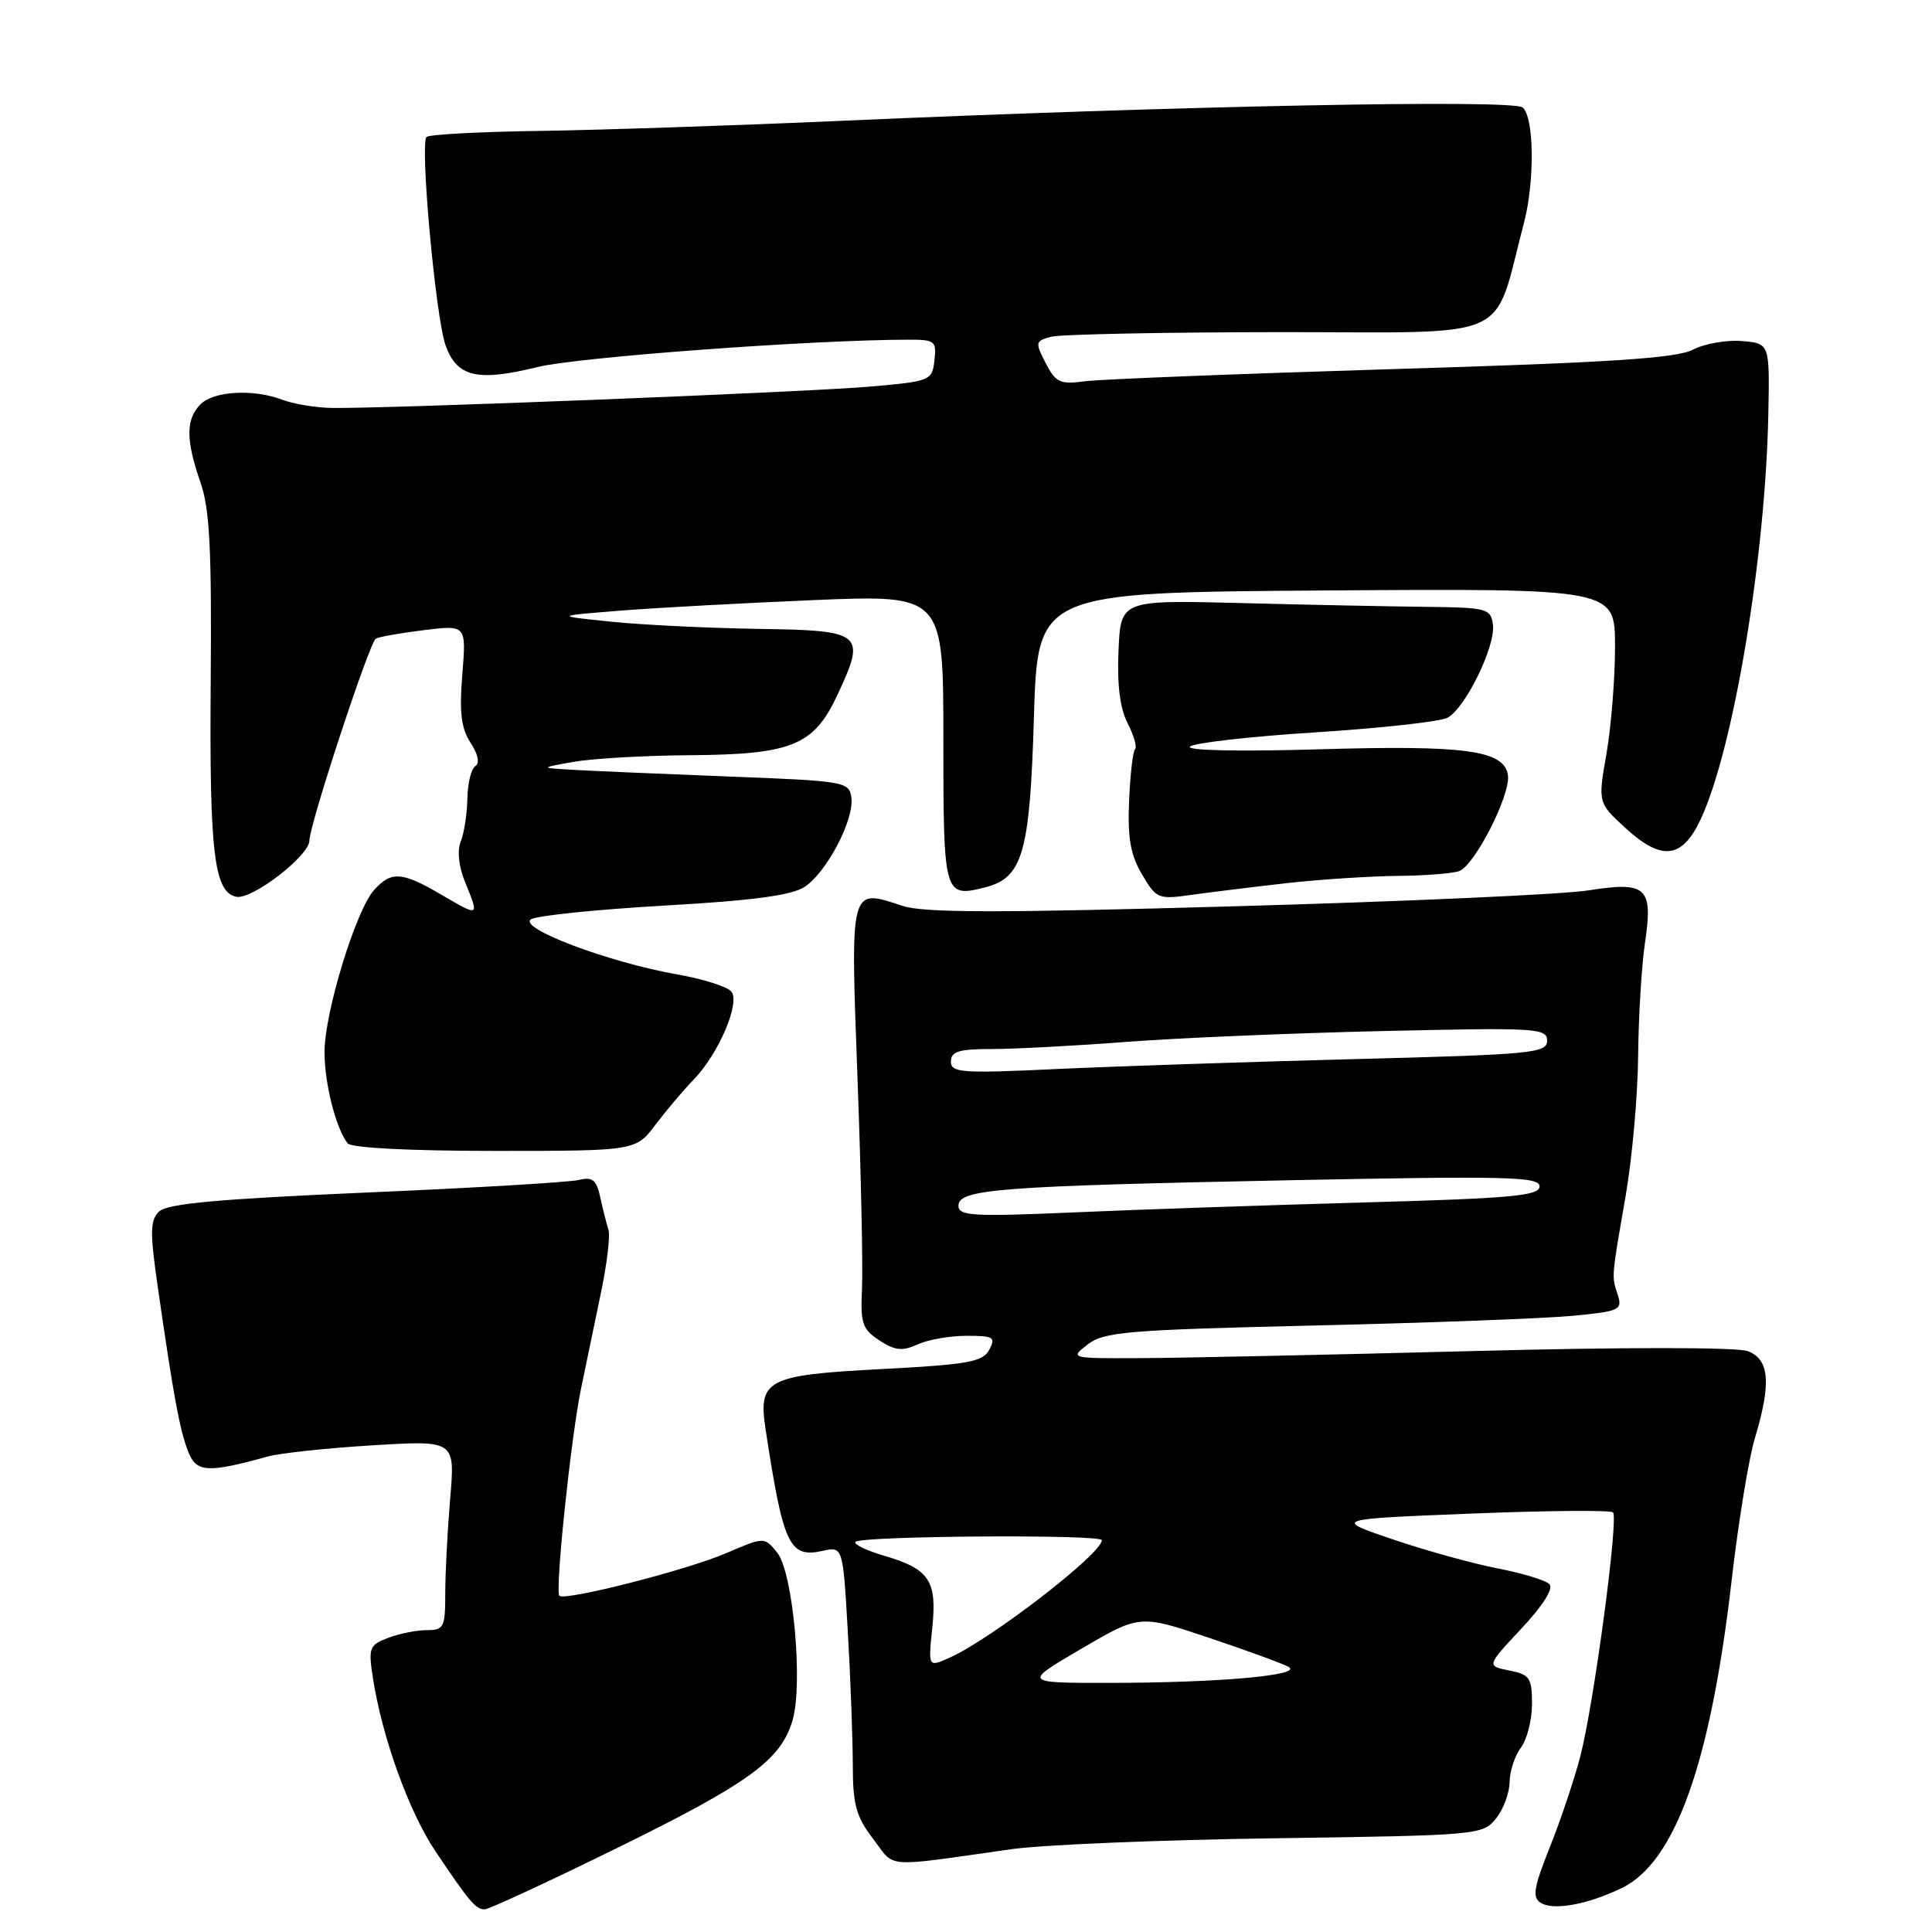 <?xml version="1.0" encoding="UTF-8" standalone="no"?>
<!DOCTYPE svg PUBLIC "-//W3C//DTD SVG 1.1//EN" "http://www.w3.org/Graphics/SVG/1.1/DTD/svg11.dtd" >
<svg xmlns="http://www.w3.org/2000/svg" xmlns:xlink="http://www.w3.org/1999/xlink" version="1.1" viewBox="0 0 256 256">
 <g >
 <path fill="currentColor"
d=" M 81.73 244.89 C 99.31 236.26 103.51 233.19 105.03 227.90 C 106.43 223.02 105.07 208.31 102.99 205.74 C 101.28 203.63 101.28 203.63 96.23 205.80 C 91.04 208.04 74.84 212.17 74.12 211.45 C 73.52 210.85 75.66 190.41 76.99 184.00 C 77.61 180.97 78.79 175.32 79.60 171.44 C 80.42 167.55 80.88 163.73 80.62 162.94 C 80.37 162.15 79.88 160.22 79.54 158.65 C 79.03 156.33 78.51 155.91 76.71 156.35 C 75.49 156.65 62.80 157.41 48.50 158.02 C 28.96 158.87 22.15 159.49 21.08 160.53 C 19.88 161.70 19.85 163.23 20.93 170.70 C 22.99 184.98 23.79 189.34 24.89 192.23 C 26.00 195.13 27.37 195.23 35.50 192.99 C 37.15 192.54 43.41 191.87 49.40 191.51 C 60.31 190.85 60.31 190.85 59.65 198.57 C 59.29 202.82 59.00 208.48 59.00 211.15 C 59.00 215.62 58.81 216.00 56.57 216.00 C 55.23 216.00 52.92 216.46 51.44 217.02 C 48.94 217.97 48.80 218.34 49.40 222.27 C 50.61 230.15 54.18 240.06 57.69 245.29 C 62.21 252.02 63.04 253.00 64.23 253.00 C 64.77 253.00 72.64 249.35 81.73 244.89 Z  M 214.92 250.16 C 221.99 246.73 226.67 233.58 229.46 209.33 C 230.34 201.70 231.72 193.25 232.53 190.57 C 234.72 183.28 234.47 180.13 231.61 179.04 C 230.18 178.50 215.42 178.49 194.86 179.03 C 175.96 179.52 156.28 179.94 151.12 179.96 C 141.79 180.00 141.74 179.99 144.12 178.15 C 146.25 176.48 149.34 176.22 174.00 175.64 C 189.12 175.29 204.55 174.71 208.27 174.36 C 214.59 173.77 215.00 173.58 214.37 171.61 C 213.53 169.02 213.50 169.47 215.40 158.50 C 216.26 153.55 217.01 145.22 217.06 140.00 C 217.11 134.78 217.51 128.03 217.96 125.00 C 219.07 117.56 218.21 116.76 210.48 117.98 C 207.19 118.51 186.22 119.45 163.87 120.08 C 132.22 120.98 122.43 120.97 119.58 120.03 C 112.57 117.71 112.68 117.29 113.62 142.76 C 114.09 155.27 114.35 167.85 114.22 170.72 C 114.00 175.35 114.26 176.12 116.52 177.61 C 118.59 178.96 119.56 179.07 121.59 178.14 C 122.97 177.51 125.89 177.00 128.08 177.00 C 131.66 177.00 131.97 177.19 131.08 178.86 C 130.22 180.46 128.29 180.81 116.79 181.41 C 101.52 182.21 100.43 182.79 101.46 189.50 C 103.79 204.77 104.59 206.47 109.00 205.50 C 111.69 204.91 111.69 204.91 112.34 216.20 C 112.70 222.42 112.99 230.34 113.00 233.82 C 113.00 239.13 113.43 240.69 115.70 243.67 C 118.70 247.60 116.81 247.46 134.00 245.03 C 138.12 244.44 153.86 243.79 168.96 243.58 C 195.84 243.20 196.47 243.14 198.21 240.98 C 199.20 239.77 200.01 237.59 200.03 236.14 C 200.05 234.69 200.72 232.63 201.53 231.56 C 202.34 230.49 203.00 227.89 203.00 225.78 C 203.00 222.32 202.71 221.89 199.98 221.35 C 196.97 220.74 196.97 220.74 201.60 215.79 C 204.46 212.73 205.88 210.48 205.30 209.90 C 204.79 209.39 201.70 208.45 198.44 207.82 C 195.17 207.19 188.93 205.46 184.57 203.98 C 176.64 201.29 176.64 201.29 194.90 200.56 C 204.94 200.16 213.42 200.08 213.73 200.40 C 214.50 201.16 211.18 225.88 209.39 232.77 C 208.60 235.79 206.79 241.19 205.36 244.76 C 203.24 250.07 203.01 251.40 204.13 252.12 C 205.81 253.20 210.36 252.37 214.92 250.16 Z  M 86.87 149.01 C 88.32 147.10 90.57 144.43 91.88 143.09 C 95.21 139.67 98.13 132.86 96.90 131.38 C 96.36 130.73 93.13 129.71 89.71 129.11 C 80.56 127.50 68.42 122.90 70.40 121.79 C 71.27 121.31 79.23 120.50 88.11 119.99 C 99.74 119.33 104.90 118.64 106.61 117.52 C 109.55 115.59 113.22 108.58 112.81 105.67 C 112.51 103.58 111.94 103.48 96.50 102.89 C 87.70 102.55 78.47 102.15 76.00 102.01 C 71.50 101.75 71.50 101.75 76.00 100.95 C 78.47 100.51 85.38 100.11 91.35 100.07 C 104.91 99.98 107.82 98.80 110.95 92.11 C 114.80 83.88 114.38 83.53 100.49 83.33 C 93.89 83.23 85.12 82.80 81.00 82.38 C 73.50 81.61 73.50 81.61 82.00 80.93 C 86.67 80.55 98.26 79.92 107.75 79.52 C 125.00 78.80 125.00 78.80 125.00 97.93 C 125.00 118.66 125.08 118.95 130.49 117.59 C 135.52 116.33 136.46 113.08 137.00 95.05 C 137.50 78.50 137.50 78.50 175.75 78.24 C 214.00 77.98 214.00 77.98 214.00 85.66 C 214.00 89.88 213.49 96.27 212.87 99.85 C 211.73 106.37 211.73 106.37 215.42 109.75 C 220.18 114.11 222.88 113.80 225.33 108.60 C 229.67 99.35 233.91 74.02 234.31 55.00 C 234.50 45.50 234.50 45.50 230.81 45.19 C 228.78 45.02 225.85 45.54 224.31 46.34 C 222.13 47.47 213.20 48.05 184.50 48.91 C 164.15 49.53 145.83 50.25 143.78 50.52 C 140.46 50.96 139.90 50.70 138.56 48.12 C 137.14 45.36 137.17 45.19 139.28 44.62 C 140.50 44.30 154.20 44.02 169.72 44.01 C 201.07 44.00 197.72 45.51 201.94 29.50 C 203.38 24.01 203.28 15.47 201.75 14.24 C 200.40 13.15 156.34 14.02 111.00 16.03 C 96.97 16.65 79.11 17.24 71.31 17.35 C 63.50 17.46 56.85 17.82 56.52 18.15 C 55.62 19.04 57.72 42.03 59.04 45.76 C 60.54 49.96 63.23 50.60 71.20 48.64 C 76.52 47.32 107.57 45.03 120.32 45.01 C 123.89 45.00 124.11 45.17 123.82 47.75 C 123.51 50.43 123.28 50.52 115.50 51.21 C 107.07 51.96 50.16 54.21 43.75 54.05 C 41.69 53.99 38.85 53.51 37.44 52.98 C 33.59 51.51 28.34 51.80 26.57 53.57 C 24.61 55.54 24.60 58.28 26.56 63.91 C 27.79 67.42 28.06 72.78 27.92 90.41 C 27.74 113.01 28.37 118.25 31.33 118.83 C 33.41 119.23 41.00 113.38 41.00 111.37 C 41.00 109.30 48.94 85.15 49.79 84.63 C 50.18 84.39 53.04 83.88 56.14 83.50 C 61.79 82.80 61.79 82.80 61.26 89.37 C 60.85 94.42 61.11 96.51 62.35 98.42 C 63.35 99.93 63.59 101.13 62.99 101.51 C 62.44 101.84 61.97 103.78 61.93 105.81 C 61.89 107.84 61.50 110.40 61.05 111.50 C 60.56 112.72 60.78 114.81 61.62 116.87 C 63.52 121.52 63.54 121.51 58.57 118.60 C 53.28 115.49 51.86 115.39 49.58 117.92 C 47.16 120.58 43.00 134.18 43.00 139.39 C 43.00 143.57 44.49 149.46 46.06 151.50 C 46.53 152.10 54.25 152.50 65.54 152.50 C 84.24 152.50 84.24 152.50 86.87 149.01 Z  M 170.50 117.02 C 174.90 116.53 181.50 116.10 185.17 116.06 C 188.84 116.03 192.52 115.74 193.36 115.42 C 195.45 114.61 200.18 105.29 199.81 102.72 C 199.32 99.41 194.21 98.71 174.64 99.29 C 164.25 99.60 157.15 99.45 157.67 98.93 C 158.16 98.44 165.64 97.59 174.30 97.04 C 182.96 96.49 190.84 95.62 191.81 95.10 C 194.18 93.83 198.22 85.54 197.82 82.75 C 197.52 80.63 197.02 80.50 189.00 80.41 C 184.32 80.36 173.30 80.14 164.50 79.91 C 148.50 79.50 148.50 79.50 148.21 86.21 C 148.01 90.74 148.40 93.87 149.42 95.84 C 150.24 97.44 150.69 98.98 150.40 99.27 C 150.11 99.55 149.76 102.65 149.61 106.14 C 149.40 111.04 149.79 113.27 151.32 115.86 C 153.23 119.10 153.47 119.20 157.90 118.57 C 160.43 118.22 166.10 117.52 170.50 117.02 Z  M 143.28 218.47 C 151.02 213.94 151.02 213.94 160.15 217.00 C 165.17 218.68 169.93 220.42 170.74 220.87 C 172.72 221.98 161.50 222.98 147.02 222.99 C 135.54 223.00 135.54 223.00 143.28 218.47 Z  M 123.53 215.70 C 124.18 209.44 123.16 207.91 117.15 206.14 C 114.76 205.44 113.06 204.61 113.36 204.30 C 114.16 203.50 146.00 203.29 146.00 204.08 C 146.00 205.89 131.21 217.28 125.75 219.69 C 122.99 220.91 122.99 220.91 123.53 215.70 Z  M 127.00 159.77 C 127.00 157.57 132.24 157.17 170.75 156.39 C 199.74 155.81 204.00 155.91 204.00 157.20 C 204.00 158.45 200.32 158.79 180.75 159.33 C 167.96 159.69 150.64 160.28 142.25 160.65 C 128.90 161.23 127.00 161.12 127.00 159.77 Z  M 126.00 140.66 C 126.00 139.32 127.04 139.00 131.45 139.00 C 134.44 139.00 142.43 138.58 149.20 138.06 C 155.96 137.54 171.29 136.89 183.25 136.62 C 203.62 136.15 205.00 136.23 205.00 137.90 C 205.00 139.54 203.04 139.73 179.75 140.33 C 165.86 140.69 148.09 141.28 140.25 141.64 C 127.39 142.25 126.00 142.15 126.00 140.66 Z "/>
</g>
</svg>